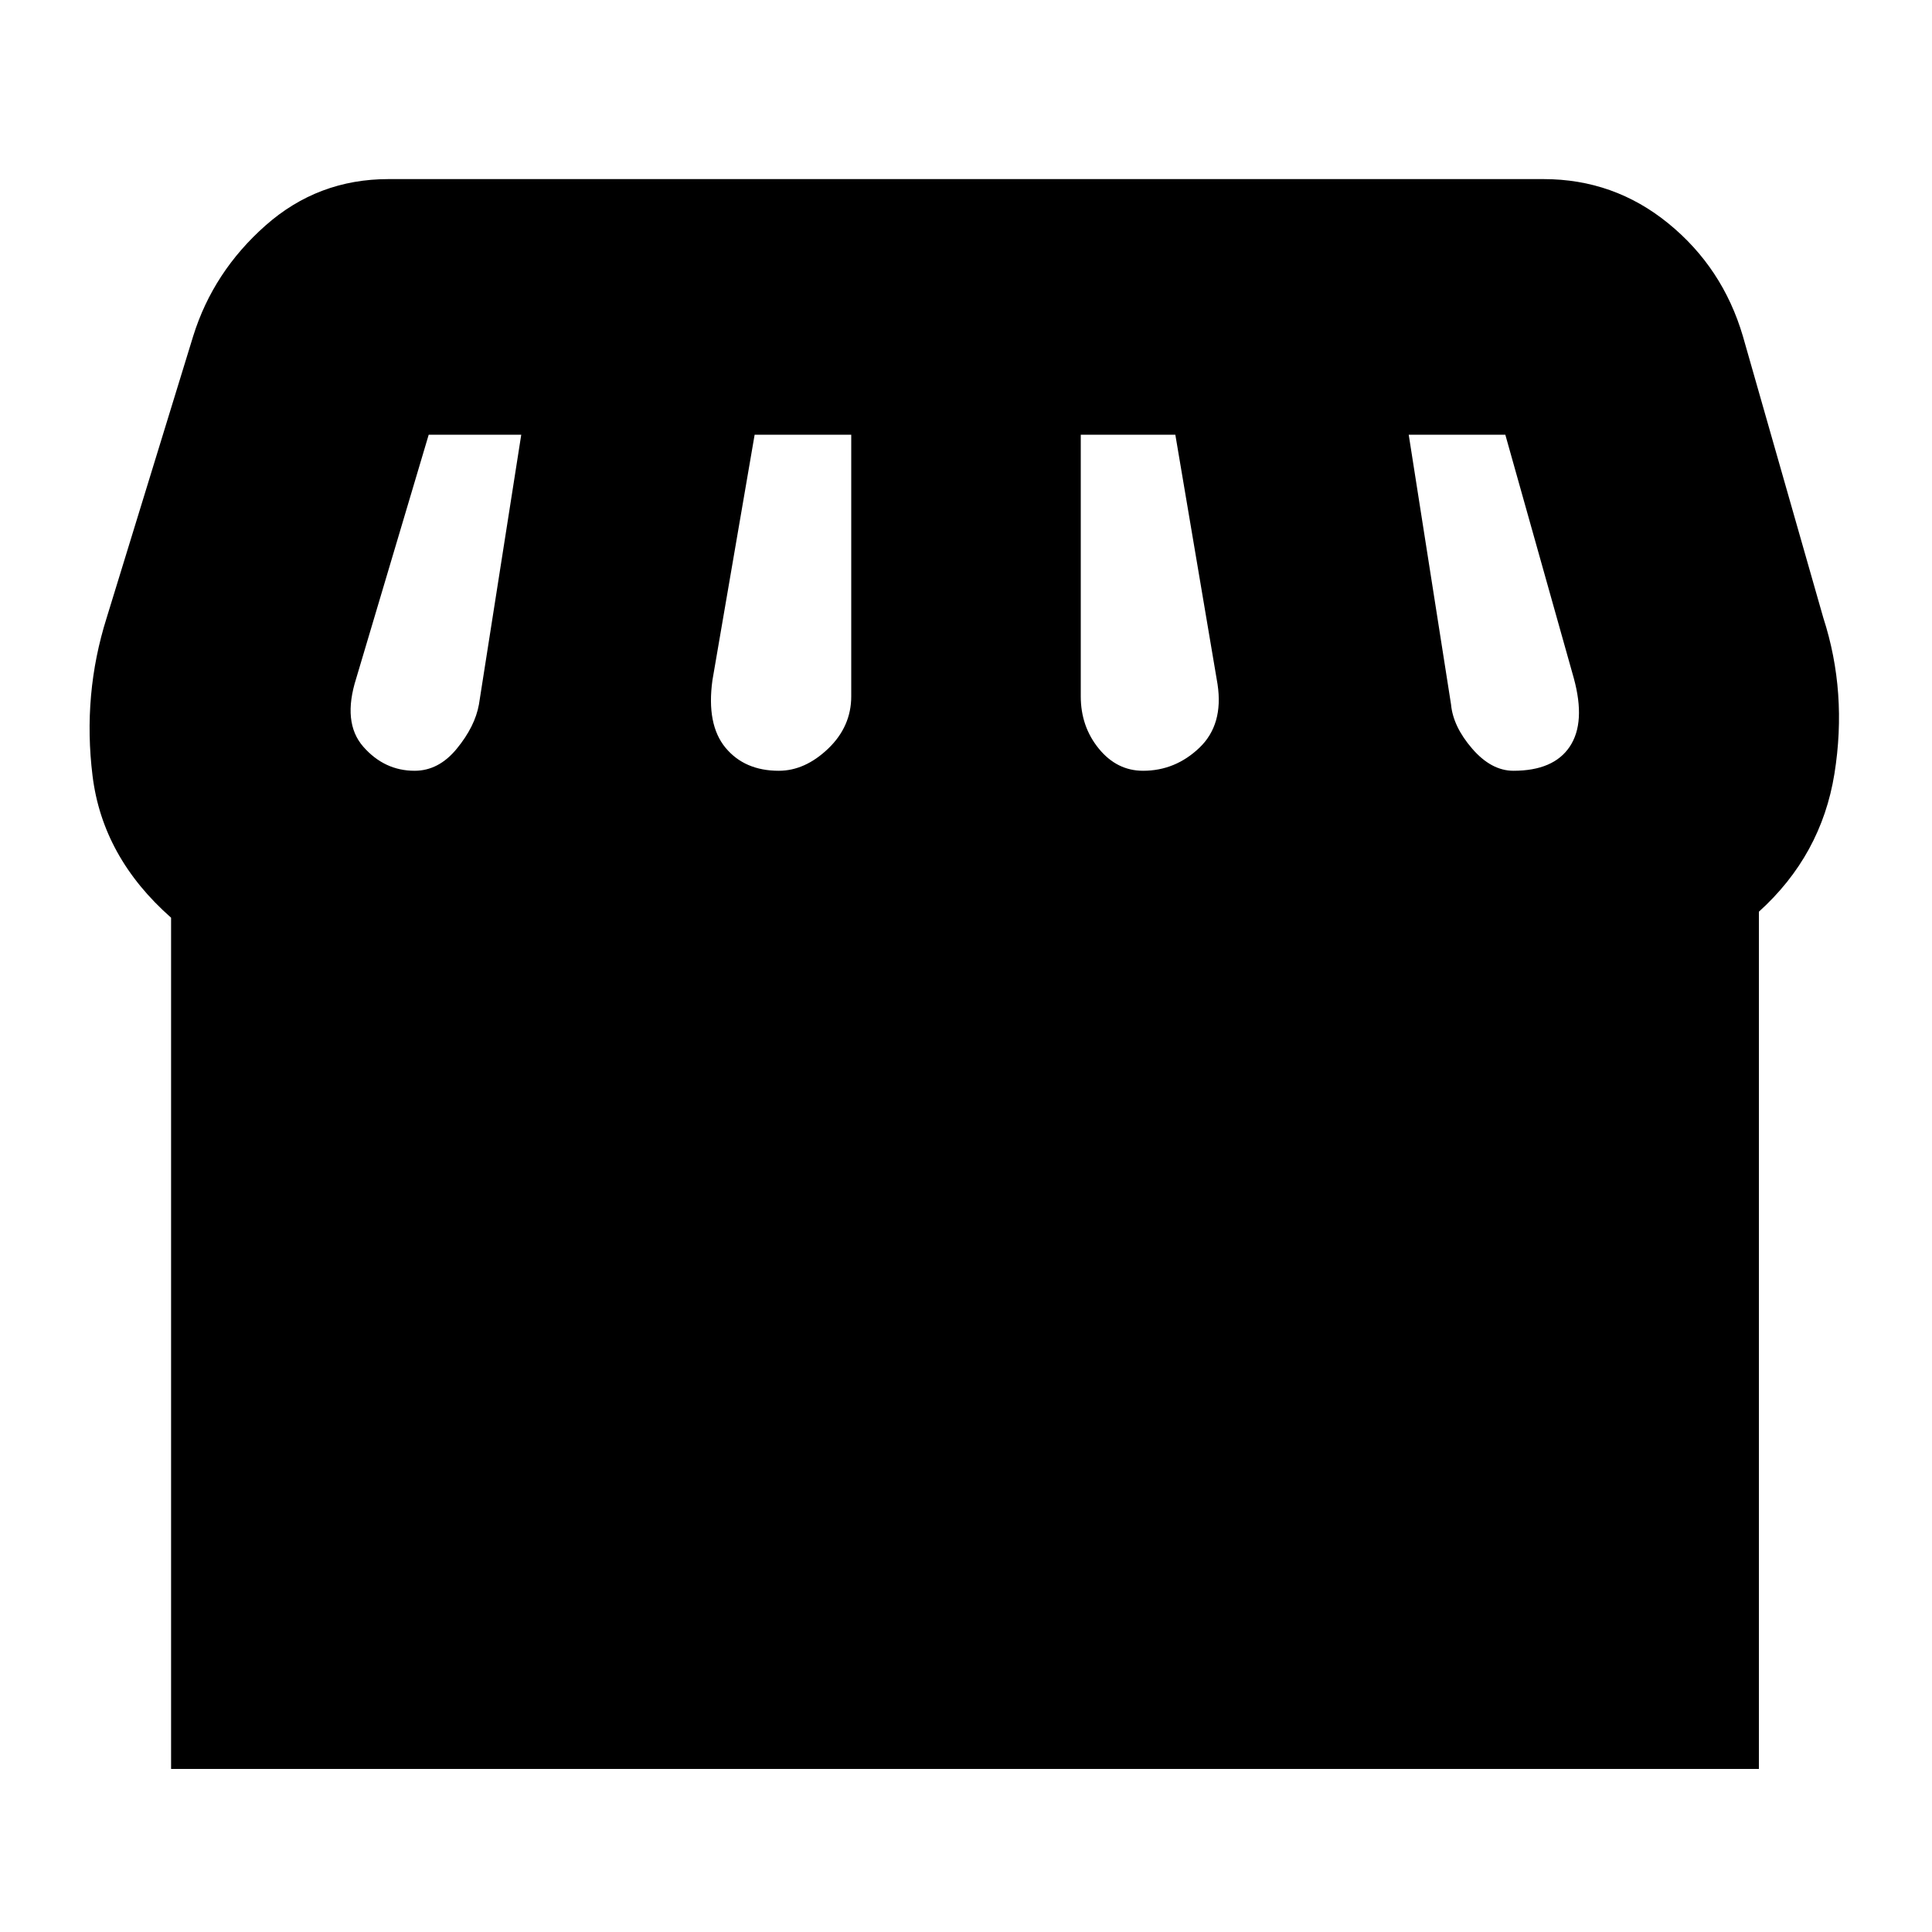 <svg xmlns="http://www.w3.org/2000/svg" height="20" width="20"><path d="M1.771 18.312V9.5q-.709-.625-.813-1.469-.104-.843.146-1.635L2 3.479q.208-.667.75-1.146.542-.479 1.271-.479h11.958q.729 0 1.292.459.562.458.771 1.166l.833 2.917q.25.771.115 1.614-.136.844-.782 1.428v8.874ZM11.833 7.979q.334 0 .584-.239.25-.24.187-.657L12.167 4.5h-.979v2.708q0 .313.187.542.187.229.458.229Zm-3.771 0q.271 0 .511-.229.239-.229.239-.542V4.5h-1l-.437 2.542q-.063.458.135.698.198.239.552.239Zm-3.77 0q.25 0 .437-.229.188-.229.229-.458L5.396 4.5h-.958l-.75 2.521q-.146.458.072.708.219.25.532.25Zm11.375 0q.416 0 .583-.25.167-.25.042-.708L15.583 4.5h-1l.438 2.792q.021.229.219.458t.427.229Z"/></svg>